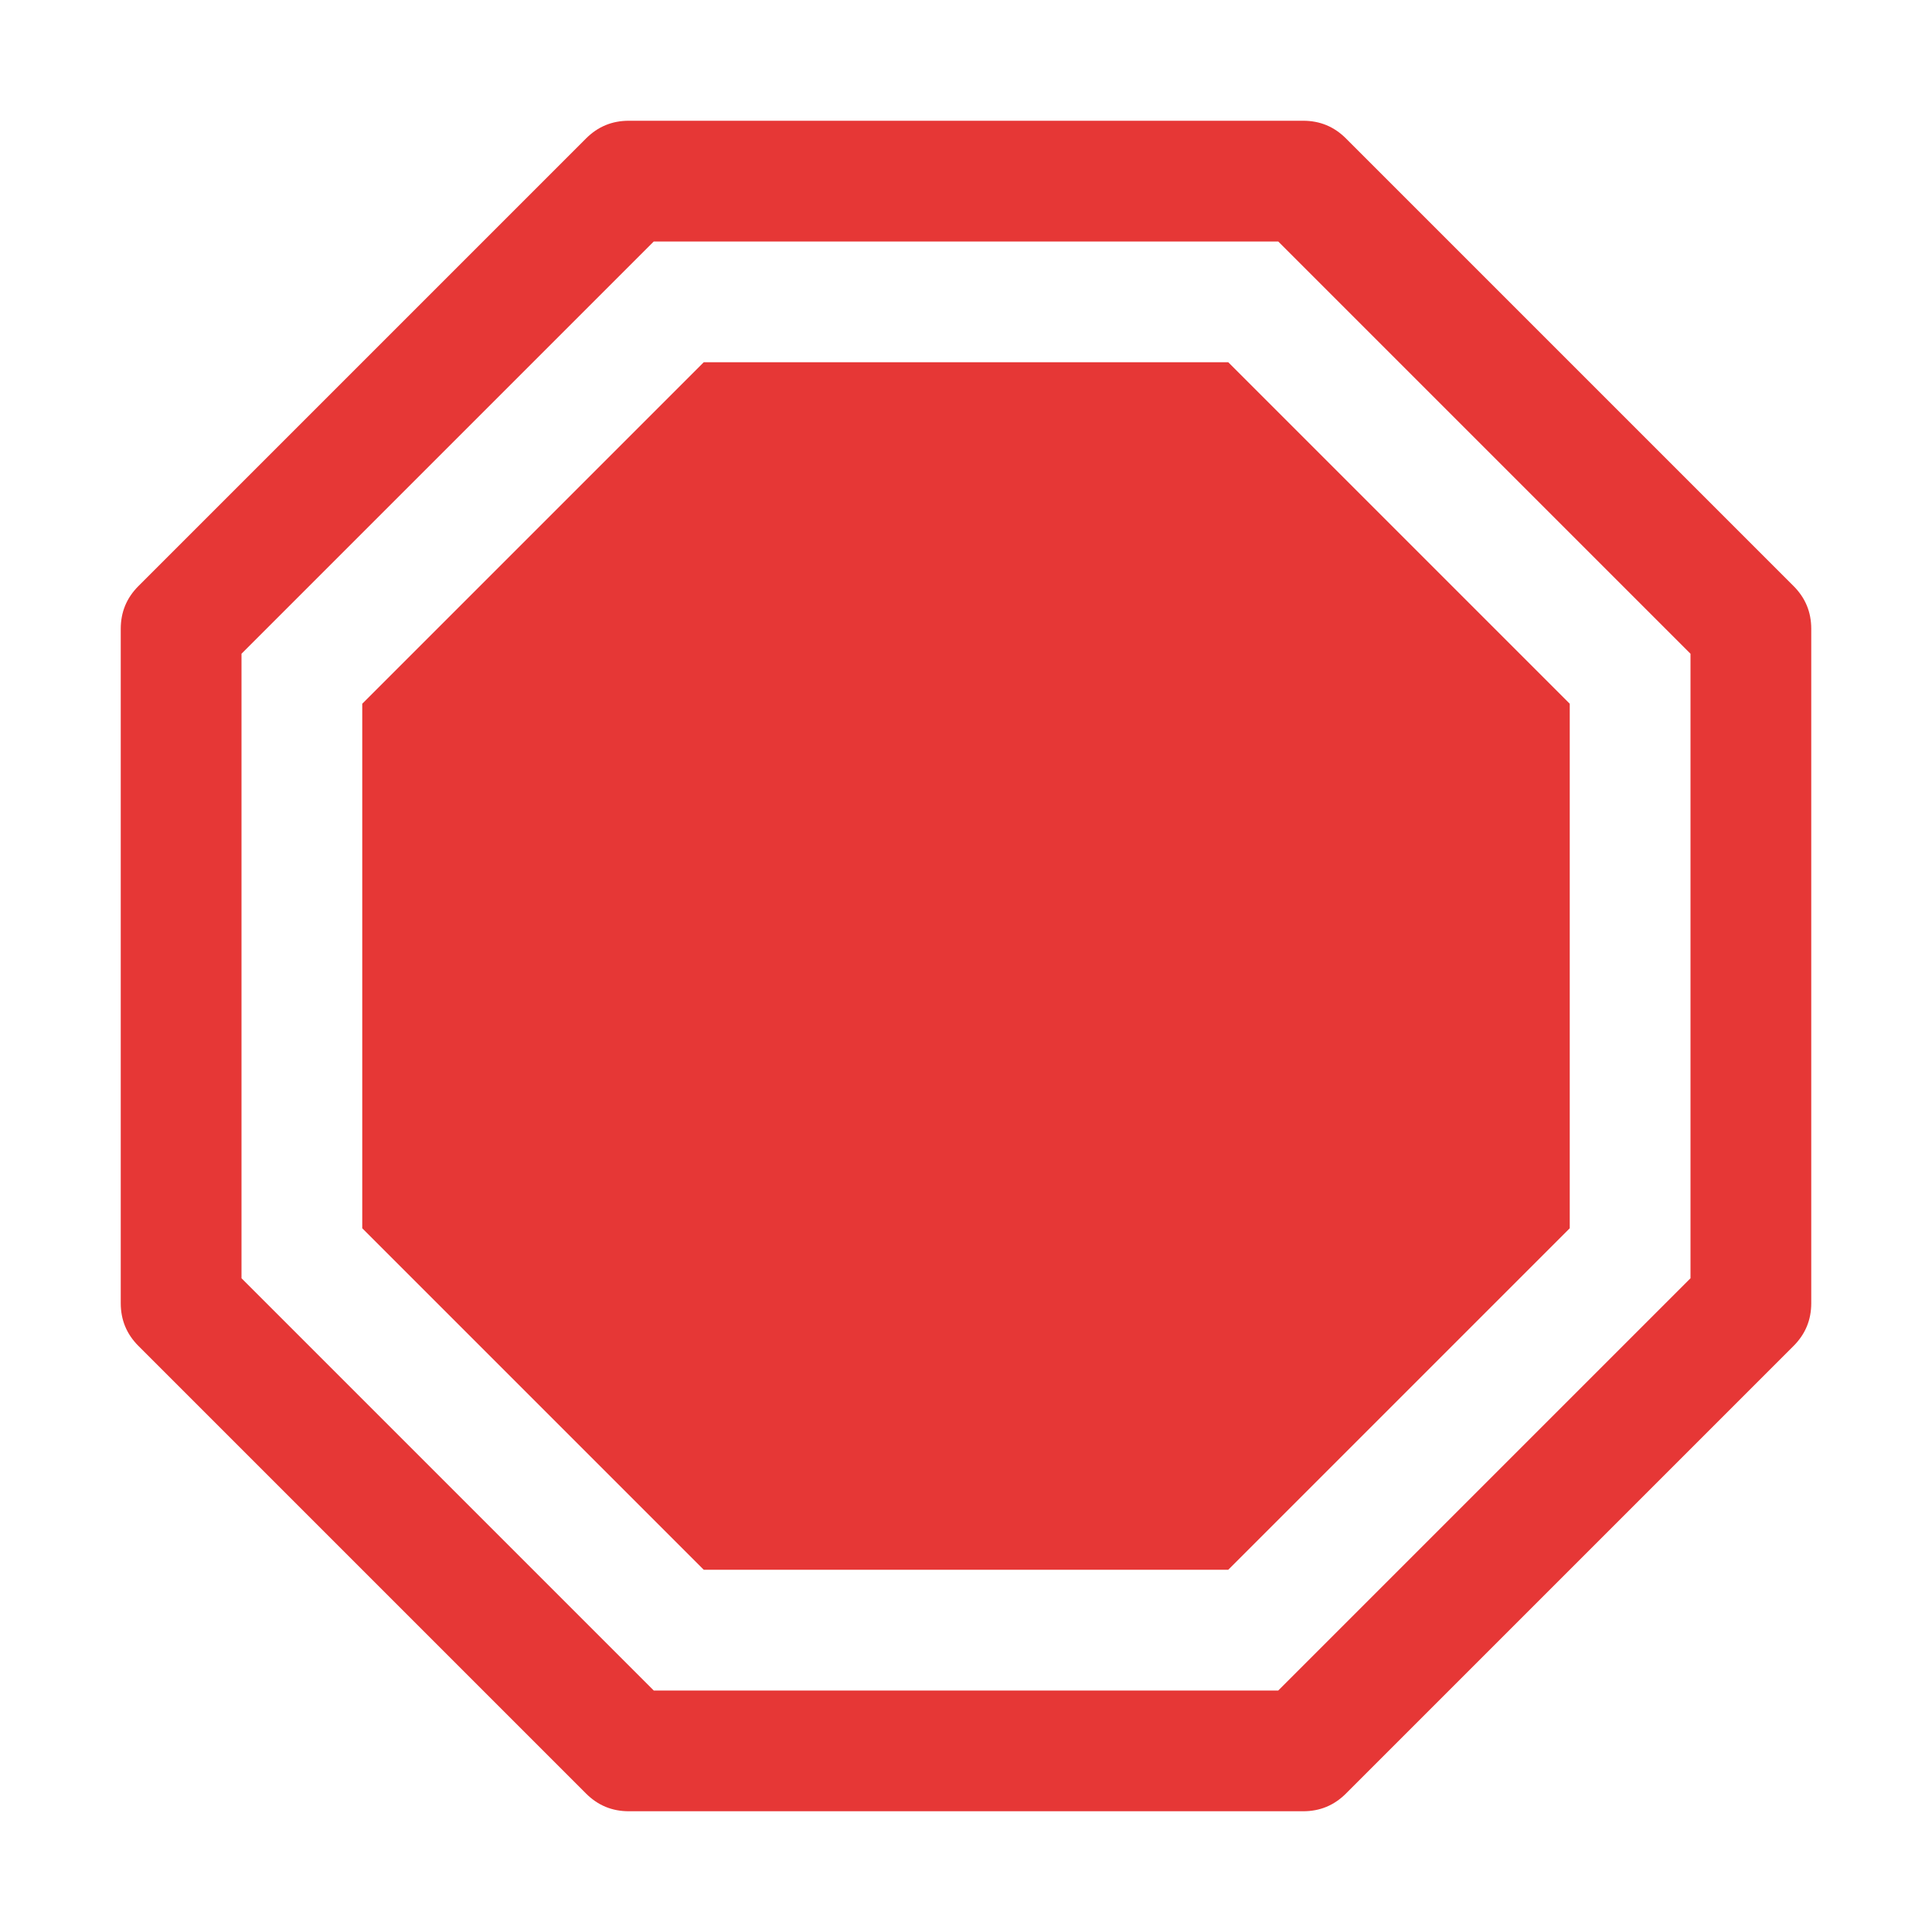 <?xml version="1.0" encoding="UTF-8"?>
<!DOCTYPE svg PUBLIC "-//W3C//DTD SVG 1.1//EN" "http://www.w3.org/Graphics/SVG/1.1/DTD/svg11.dtd">
<svg xmlns="http://www.w3.org/2000/svg" xml:space="preserve" width="1024px" height="1024px" shape-rendering="geometricPrecision" text-rendering="geometricPrecision" image-rendering="optimizeQuality" fill-rule="nonzero" clip-rule="evenodd" viewBox="0 0 10240 10240" xmlns:xlink="http://www.w3.org/1999/xlink">
	<title>sign_stop icon</title>
	<desc>sign_stop icon from the IconExperience.com O-Collection. Copyright by INCORS GmbH (www.incors.com).</desc>
	<path id="curve0" fill="#E63736" d="M734 3106l2372 -2372c63,-63 138,-94 227,-94l3574 0c89,0 164,31 227,94l2372 2372c63,63 94,138 94,227l0 3574c0,89 -31,164 -94,227l-2372 2372c-63,63 -138,94 -227,94l-3574 0c-89,0 -164,-31 -227,-94l-2372 -2372c-63,-63 -94,-138 -94,-227l0 -3574c0,-89 31,-164 94,-227zm546 359l0 3310 2185 2185 3310 0 2185 -2185 0 -3310 -2185 -2185 -3310 0 -2185 2185zm640 265l0 2780 1810 1810 2780 0 1810 -1810 0 -2780 -1810 -1810 -2780 0 -1810 1810z"/>
</svg>

